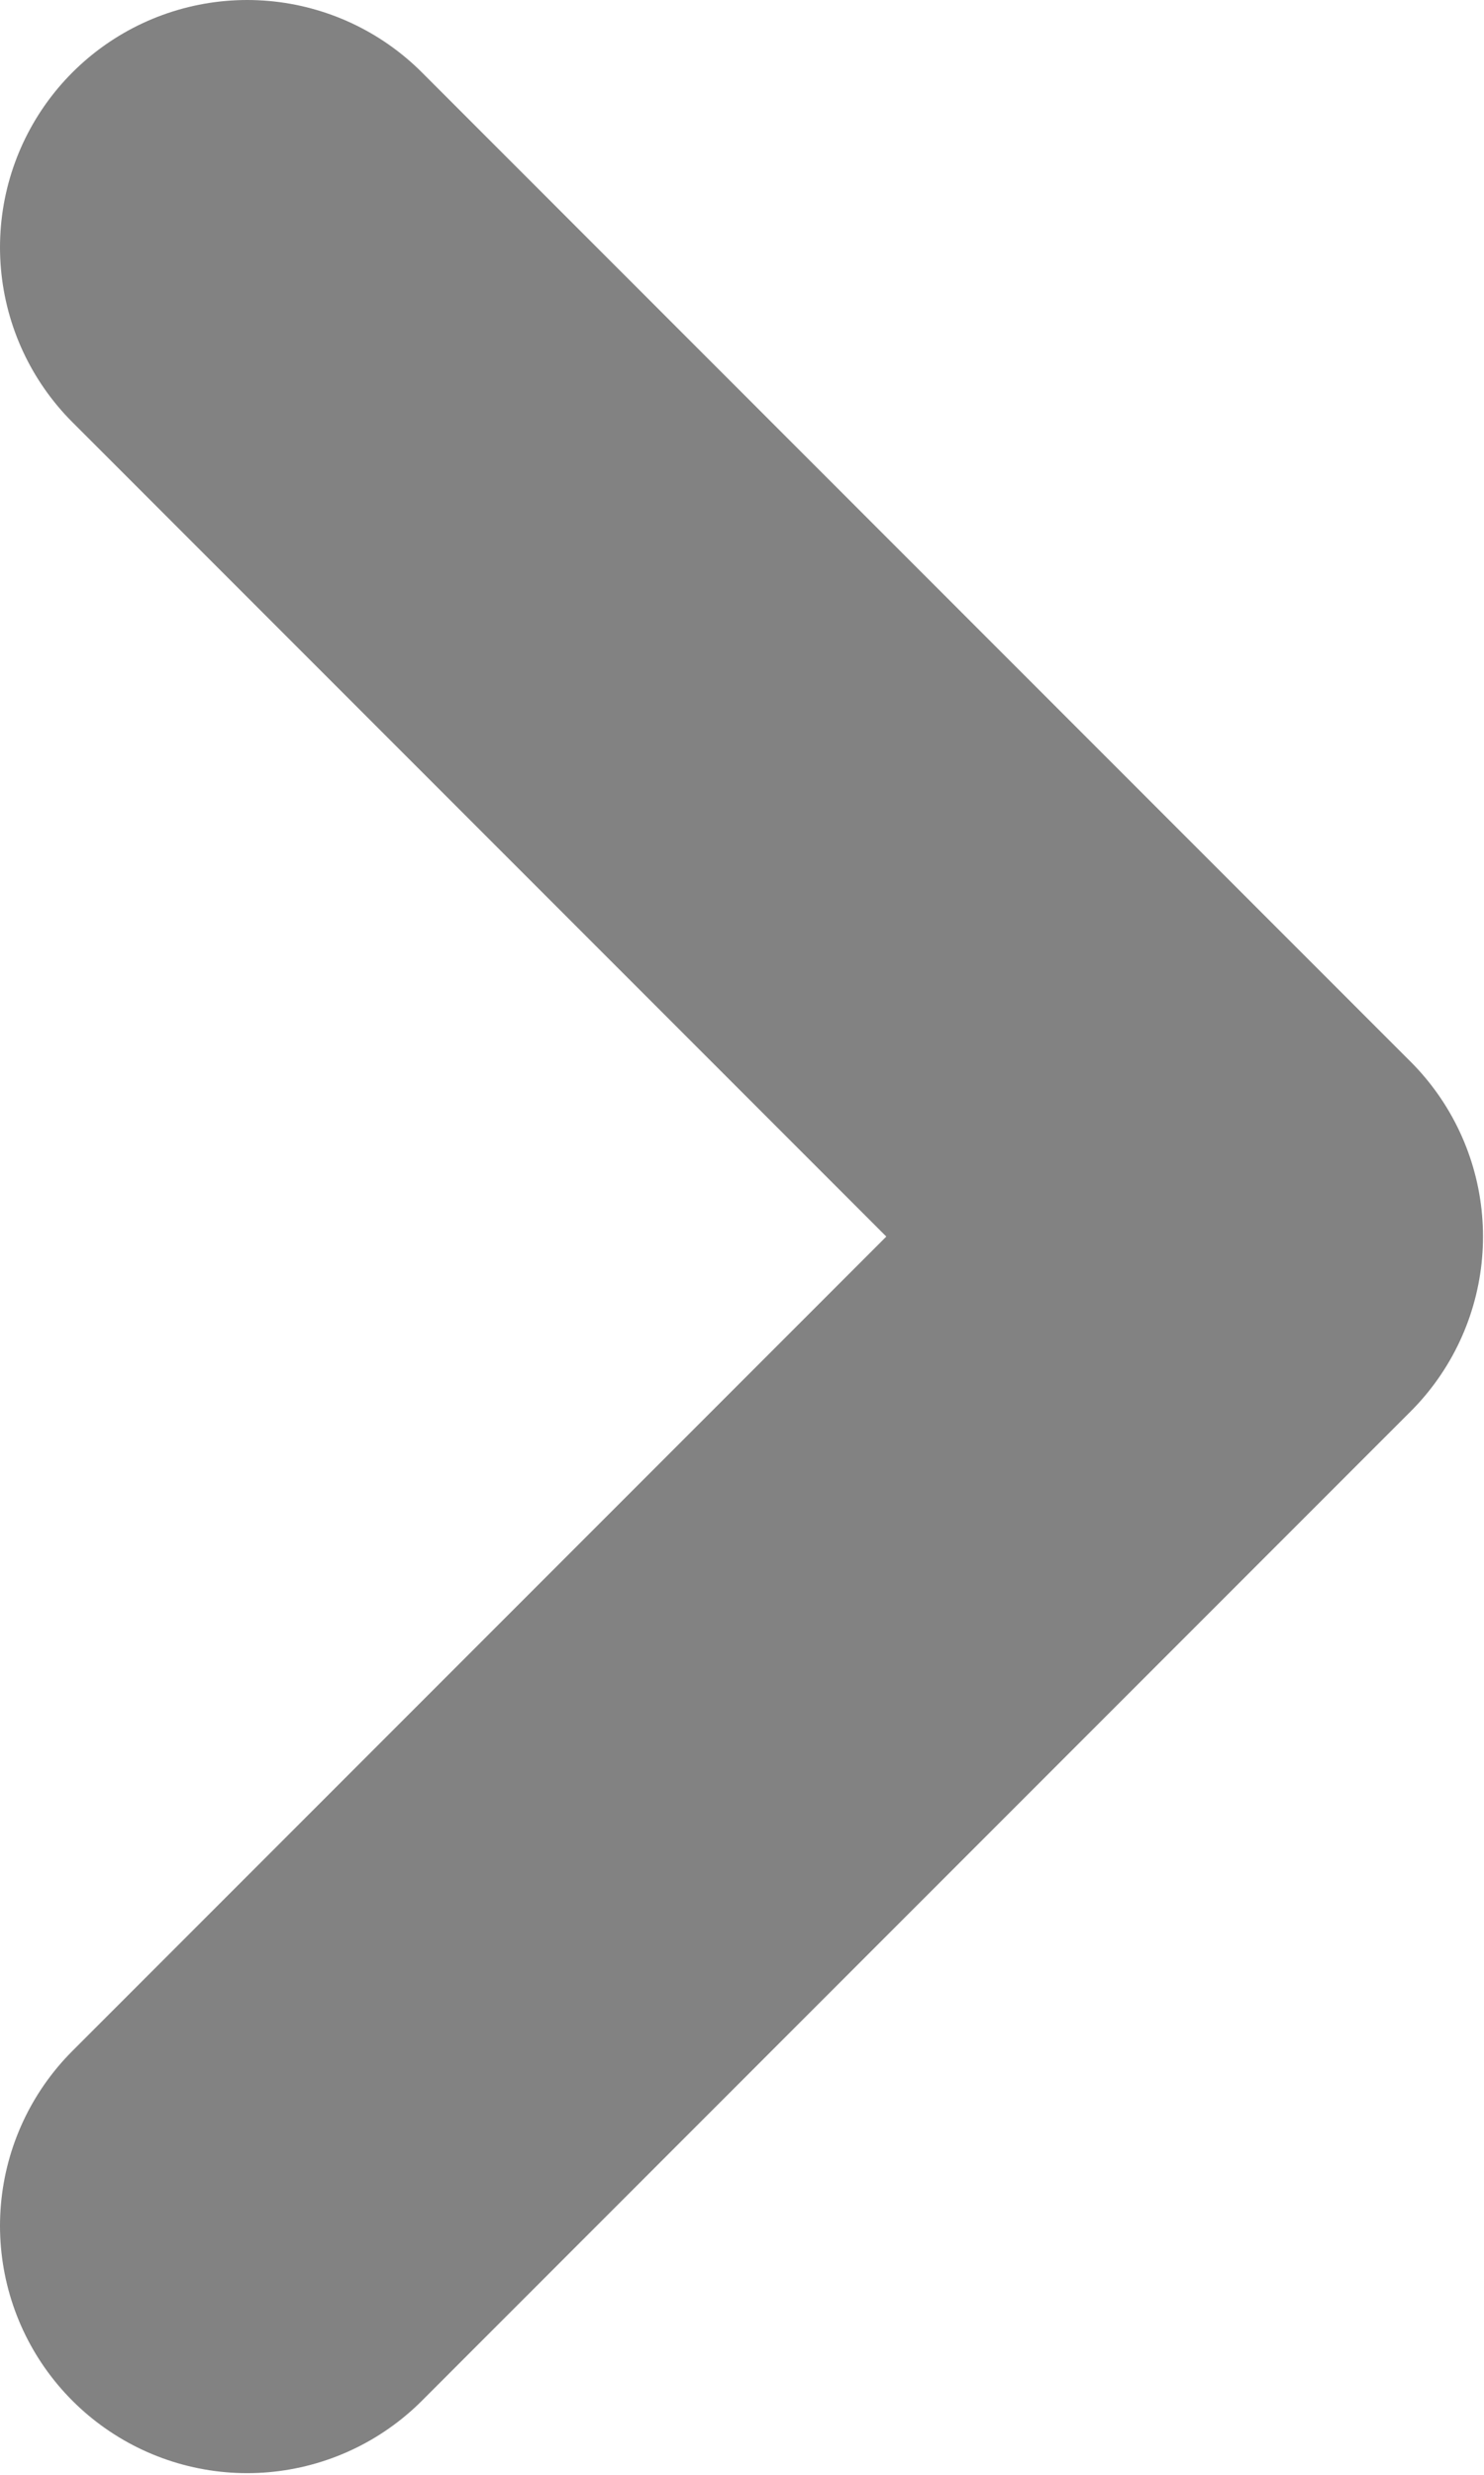 <svg width="6.004" height="10.008" viewBox="0 0 6.004 10.008" fill="none" xmlns="http://www.w3.org/2000/svg" xmlns:xlink="http://www.w3.org/1999/xlink">
	<desc>
			Created with Pixso.
	</desc>
	<defs/>
	<path id="Vector" d="M1 1L5 5L1 9" stroke="#828282" stroke-opacity="1" stroke-width="2" stroke-linejoin="round" stroke-linecap="round"/>
</svg>
